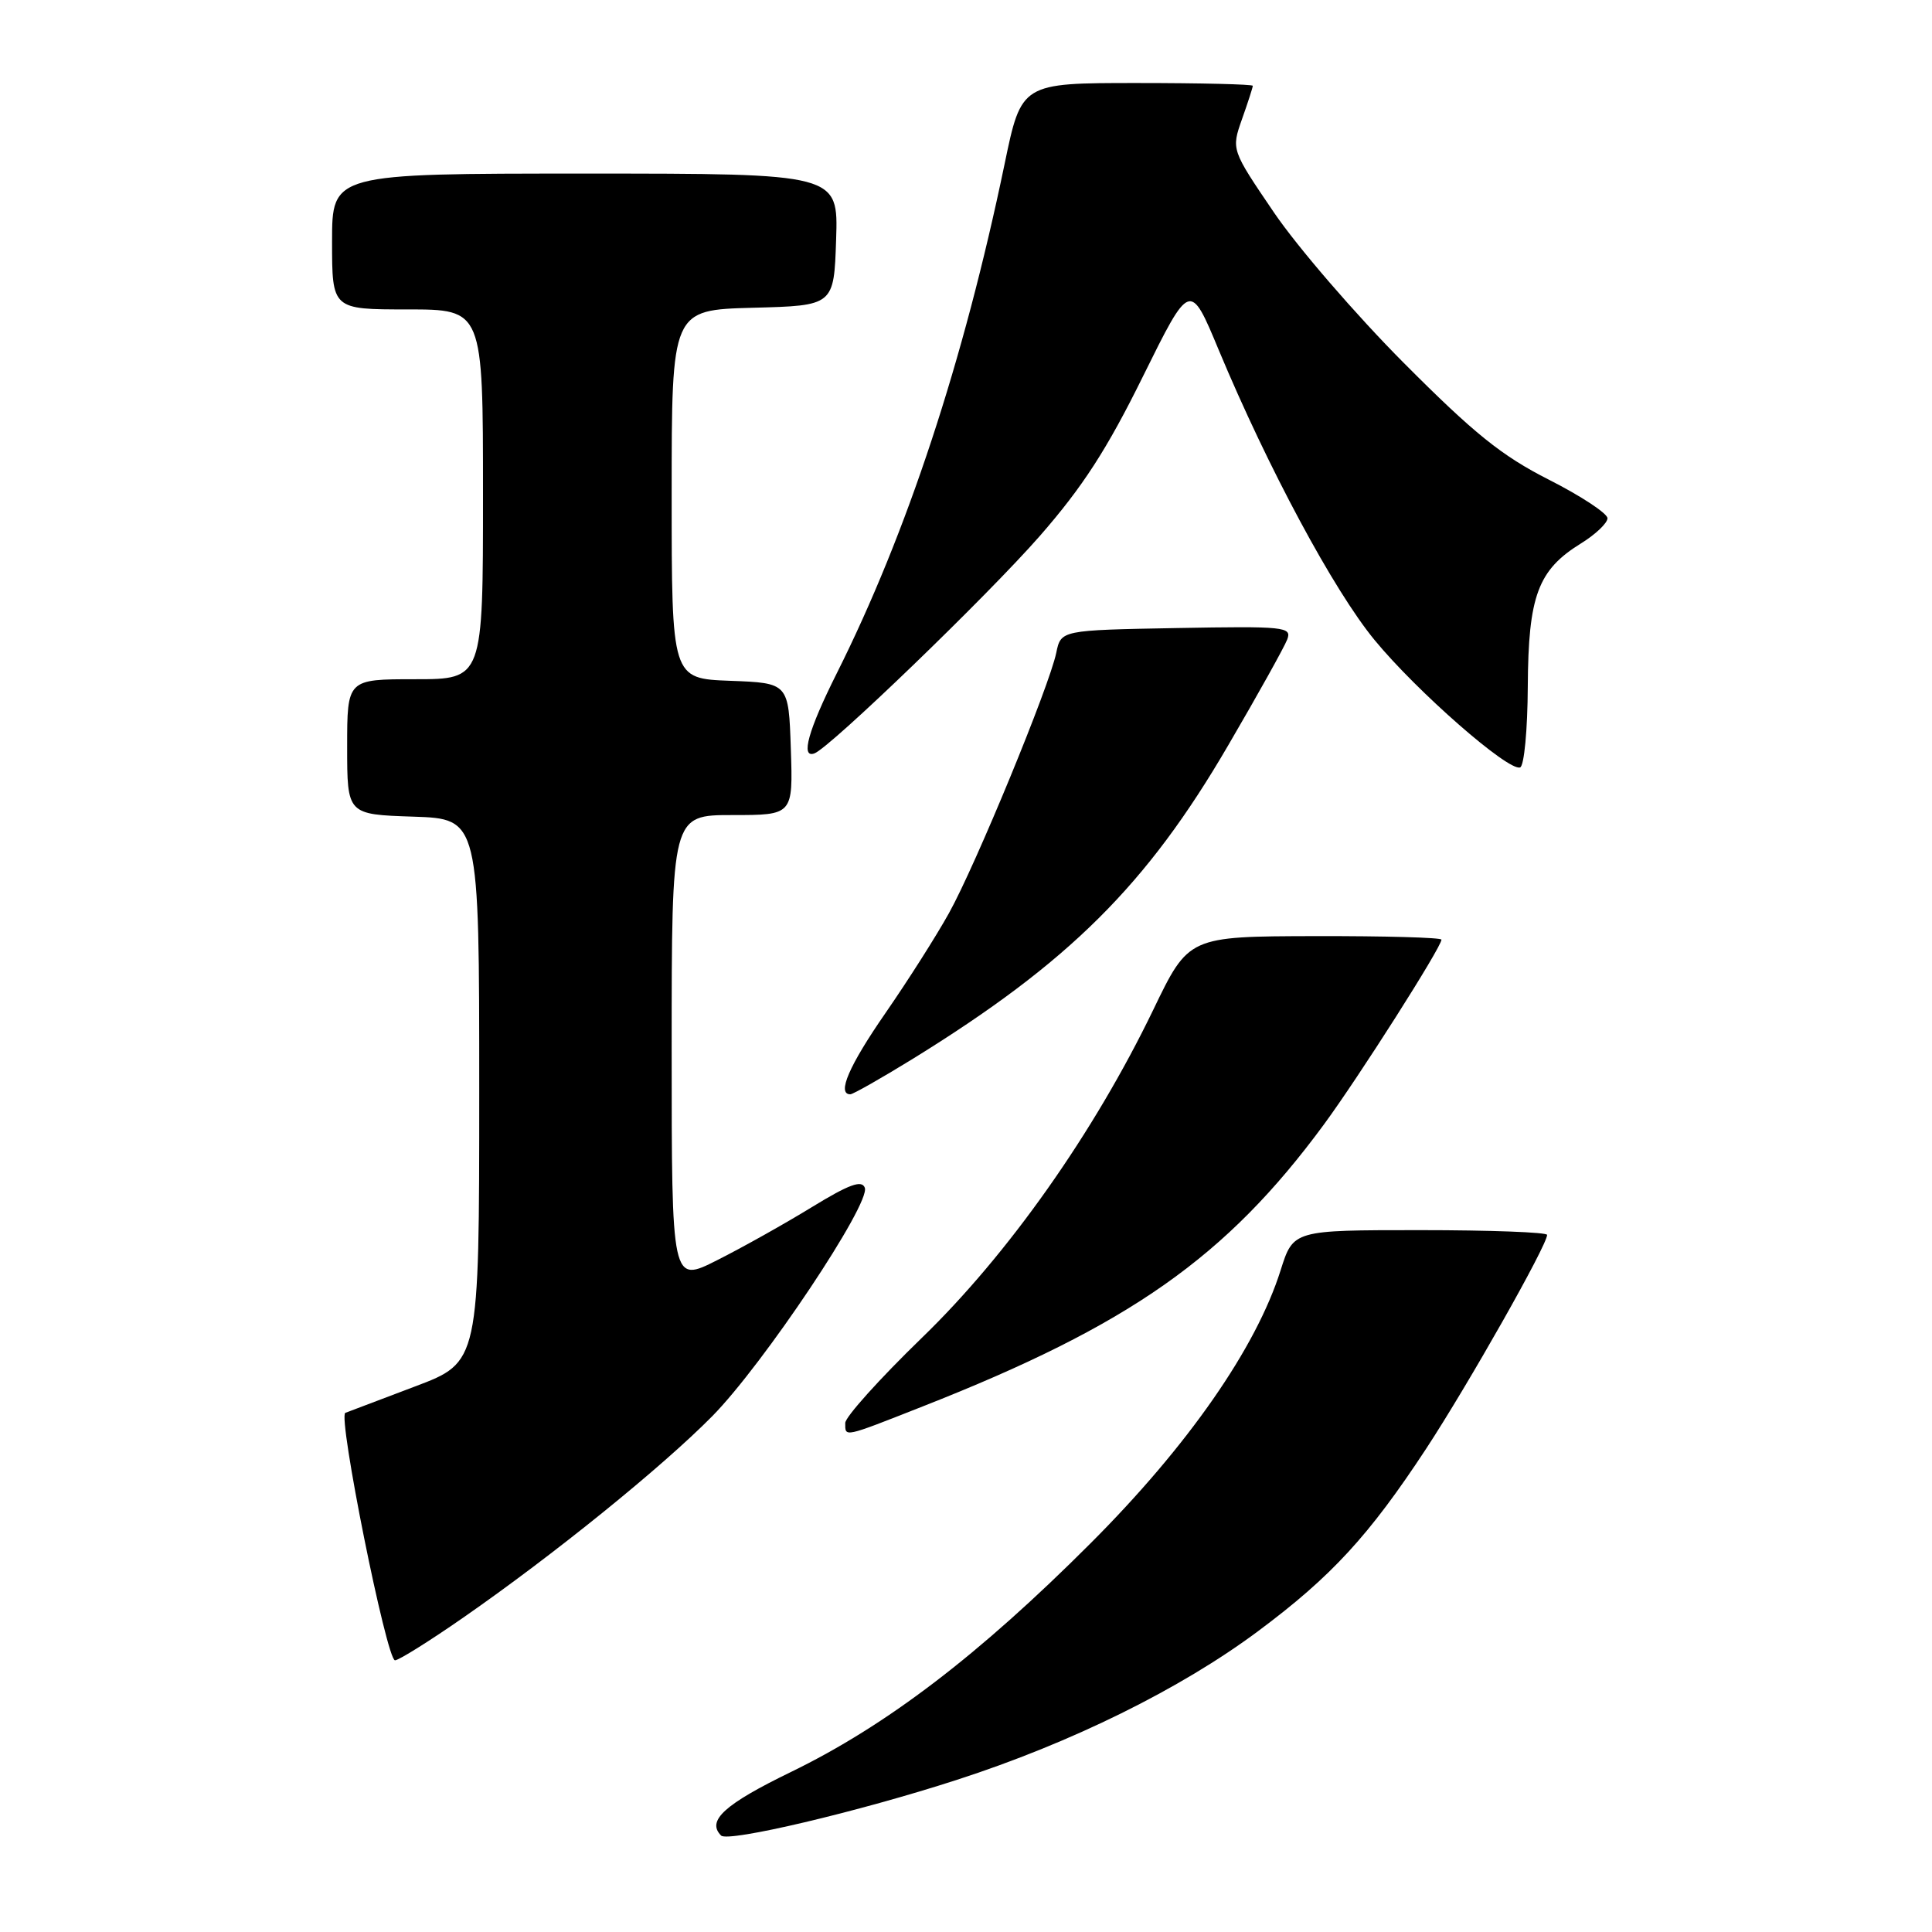 <?xml version="1.0" encoding="UTF-8" standalone="no"?>
<!DOCTYPE svg PUBLIC "-//W3C//DTD SVG 1.1//EN" "http://www.w3.org/Graphics/SVG/1.1/DTD/svg11.dtd" >
<svg xmlns="http://www.w3.org/2000/svg" xmlns:xlink="http://www.w3.org/1999/xlink" version="1.1" viewBox="0 0 256 256">
 <g >
 <path fill="currentColor"
d=" M 126.79 235.84 C 141.94 230.94 156.42 223.80 166.70 216.14 C 176.41 208.91 181.39 203.50 188.96 191.98 C 194.55 183.46 205.00 165.00 205.00 163.63 C 205.00 163.28 197.43 163.00 188.18 163.00 C 171.37 163.00 171.37 163.00 169.69 168.31 C 166.45 178.60 157.40 191.60 144.50 204.50 C 129.71 219.30 117.47 228.64 104.82 234.79 C 95.99 239.08 93.59 241.26 95.55 243.22 C 96.47 244.14 113.77 240.06 126.79 235.84 Z  M 61.37 214.35 C 73.35 206.03 87.69 194.43 94.38 187.65 C 101.15 180.78 115.39 159.46 114.59 157.38 C 114.19 156.32 112.51 156.93 107.56 159.96 C 103.99 162.15 98.35 165.31 95.03 166.98 C 89.00 170.03 89.00 170.03 89.00 139.01 C 89.00 108.00 89.00 108.00 97.04 108.00 C 105.08 108.00 105.08 108.00 104.79 99.25 C 104.50 90.50 104.50 90.50 96.75 90.21 C 89.00 89.92 89.00 89.92 89.00 65.49 C 89.00 41.07 89.00 41.07 99.75 40.78 C 110.50 40.50 110.50 40.50 110.79 31.75 C 111.08 23.00 111.08 23.00 77.54 23.00 C 44.00 23.00 44.00 23.00 44.00 32.00 C 44.00 41.00 44.00 41.00 54.00 41.00 C 64.00 41.00 64.00 41.00 64.00 65.50 C 64.00 90.00 64.00 90.00 55.00 90.00 C 46.00 90.00 46.00 90.00 46.00 98.96 C 46.00 107.92 46.00 107.92 54.75 108.21 C 63.50 108.50 63.50 108.50 63.50 144.50 C 63.50 180.50 63.50 180.50 55.00 183.71 C 50.33 185.47 46.16 187.05 45.76 187.21 C 44.72 187.61 51.23 220.00 52.34 220.00 C 52.83 220.00 56.90 217.46 61.37 214.35 Z  M 122.26 186.36 C 149.70 175.57 162.47 166.60 175.41 149.02 C 180.04 142.73 191.00 125.50 191.00 124.51 C 191.00 124.23 183.46 124.02 174.25 124.04 C 157.50 124.08 157.50 124.08 152.82 133.79 C 144.97 150.06 133.60 166.20 122.12 177.30 C 116.56 182.69 112.00 187.76 112.00 188.55 C 112.00 190.46 111.65 190.54 122.26 186.36 Z  M 120.92 140.32 C 141.65 127.52 151.95 117.29 162.75 98.75 C 166.69 92.01 170.20 85.70 170.57 84.72 C 171.19 83.06 170.24 82.96 155.91 83.22 C 140.58 83.50 140.58 83.50 139.96 86.50 C 139.04 90.94 129.27 114.66 125.74 121.00 C 124.06 124.03 120.28 129.97 117.34 134.22 C 112.50 141.21 110.86 145.00 112.67 145.00 C 113.03 145.00 116.74 142.89 120.92 140.32 Z  M 202.44 90.94 C 202.51 78.96 203.78 75.53 209.48 72.01 C 211.41 70.82 213.00 69.31 213.00 68.67 C 212.99 68.03 209.51 65.73 205.25 63.57 C 198.96 60.38 195.33 57.45 185.99 48.07 C 179.66 41.71 171.93 32.75 168.81 28.16 C 163.15 19.83 163.15 19.83 164.57 15.79 C 165.36 13.57 166.00 11.58 166.00 11.37 C 166.00 11.17 159.10 11.00 150.67 11.00 C 135.34 11.00 135.34 11.00 133.11 21.75 C 127.68 47.87 120.17 70.67 110.87 89.23 C 107.10 96.75 106.05 100.51 107.91 99.83 C 109.97 99.08 130.87 78.92 137.78 71.02 C 143.45 64.53 146.67 59.56 151.44 49.89 C 157.69 37.25 157.69 37.25 161.49 46.38 C 168.03 62.04 176.73 78.24 182.14 84.81 C 187.74 91.62 199.85 102.22 201.42 101.69 C 201.96 101.51 202.41 96.72 202.44 90.94 Z "/>
</g>
</svg>